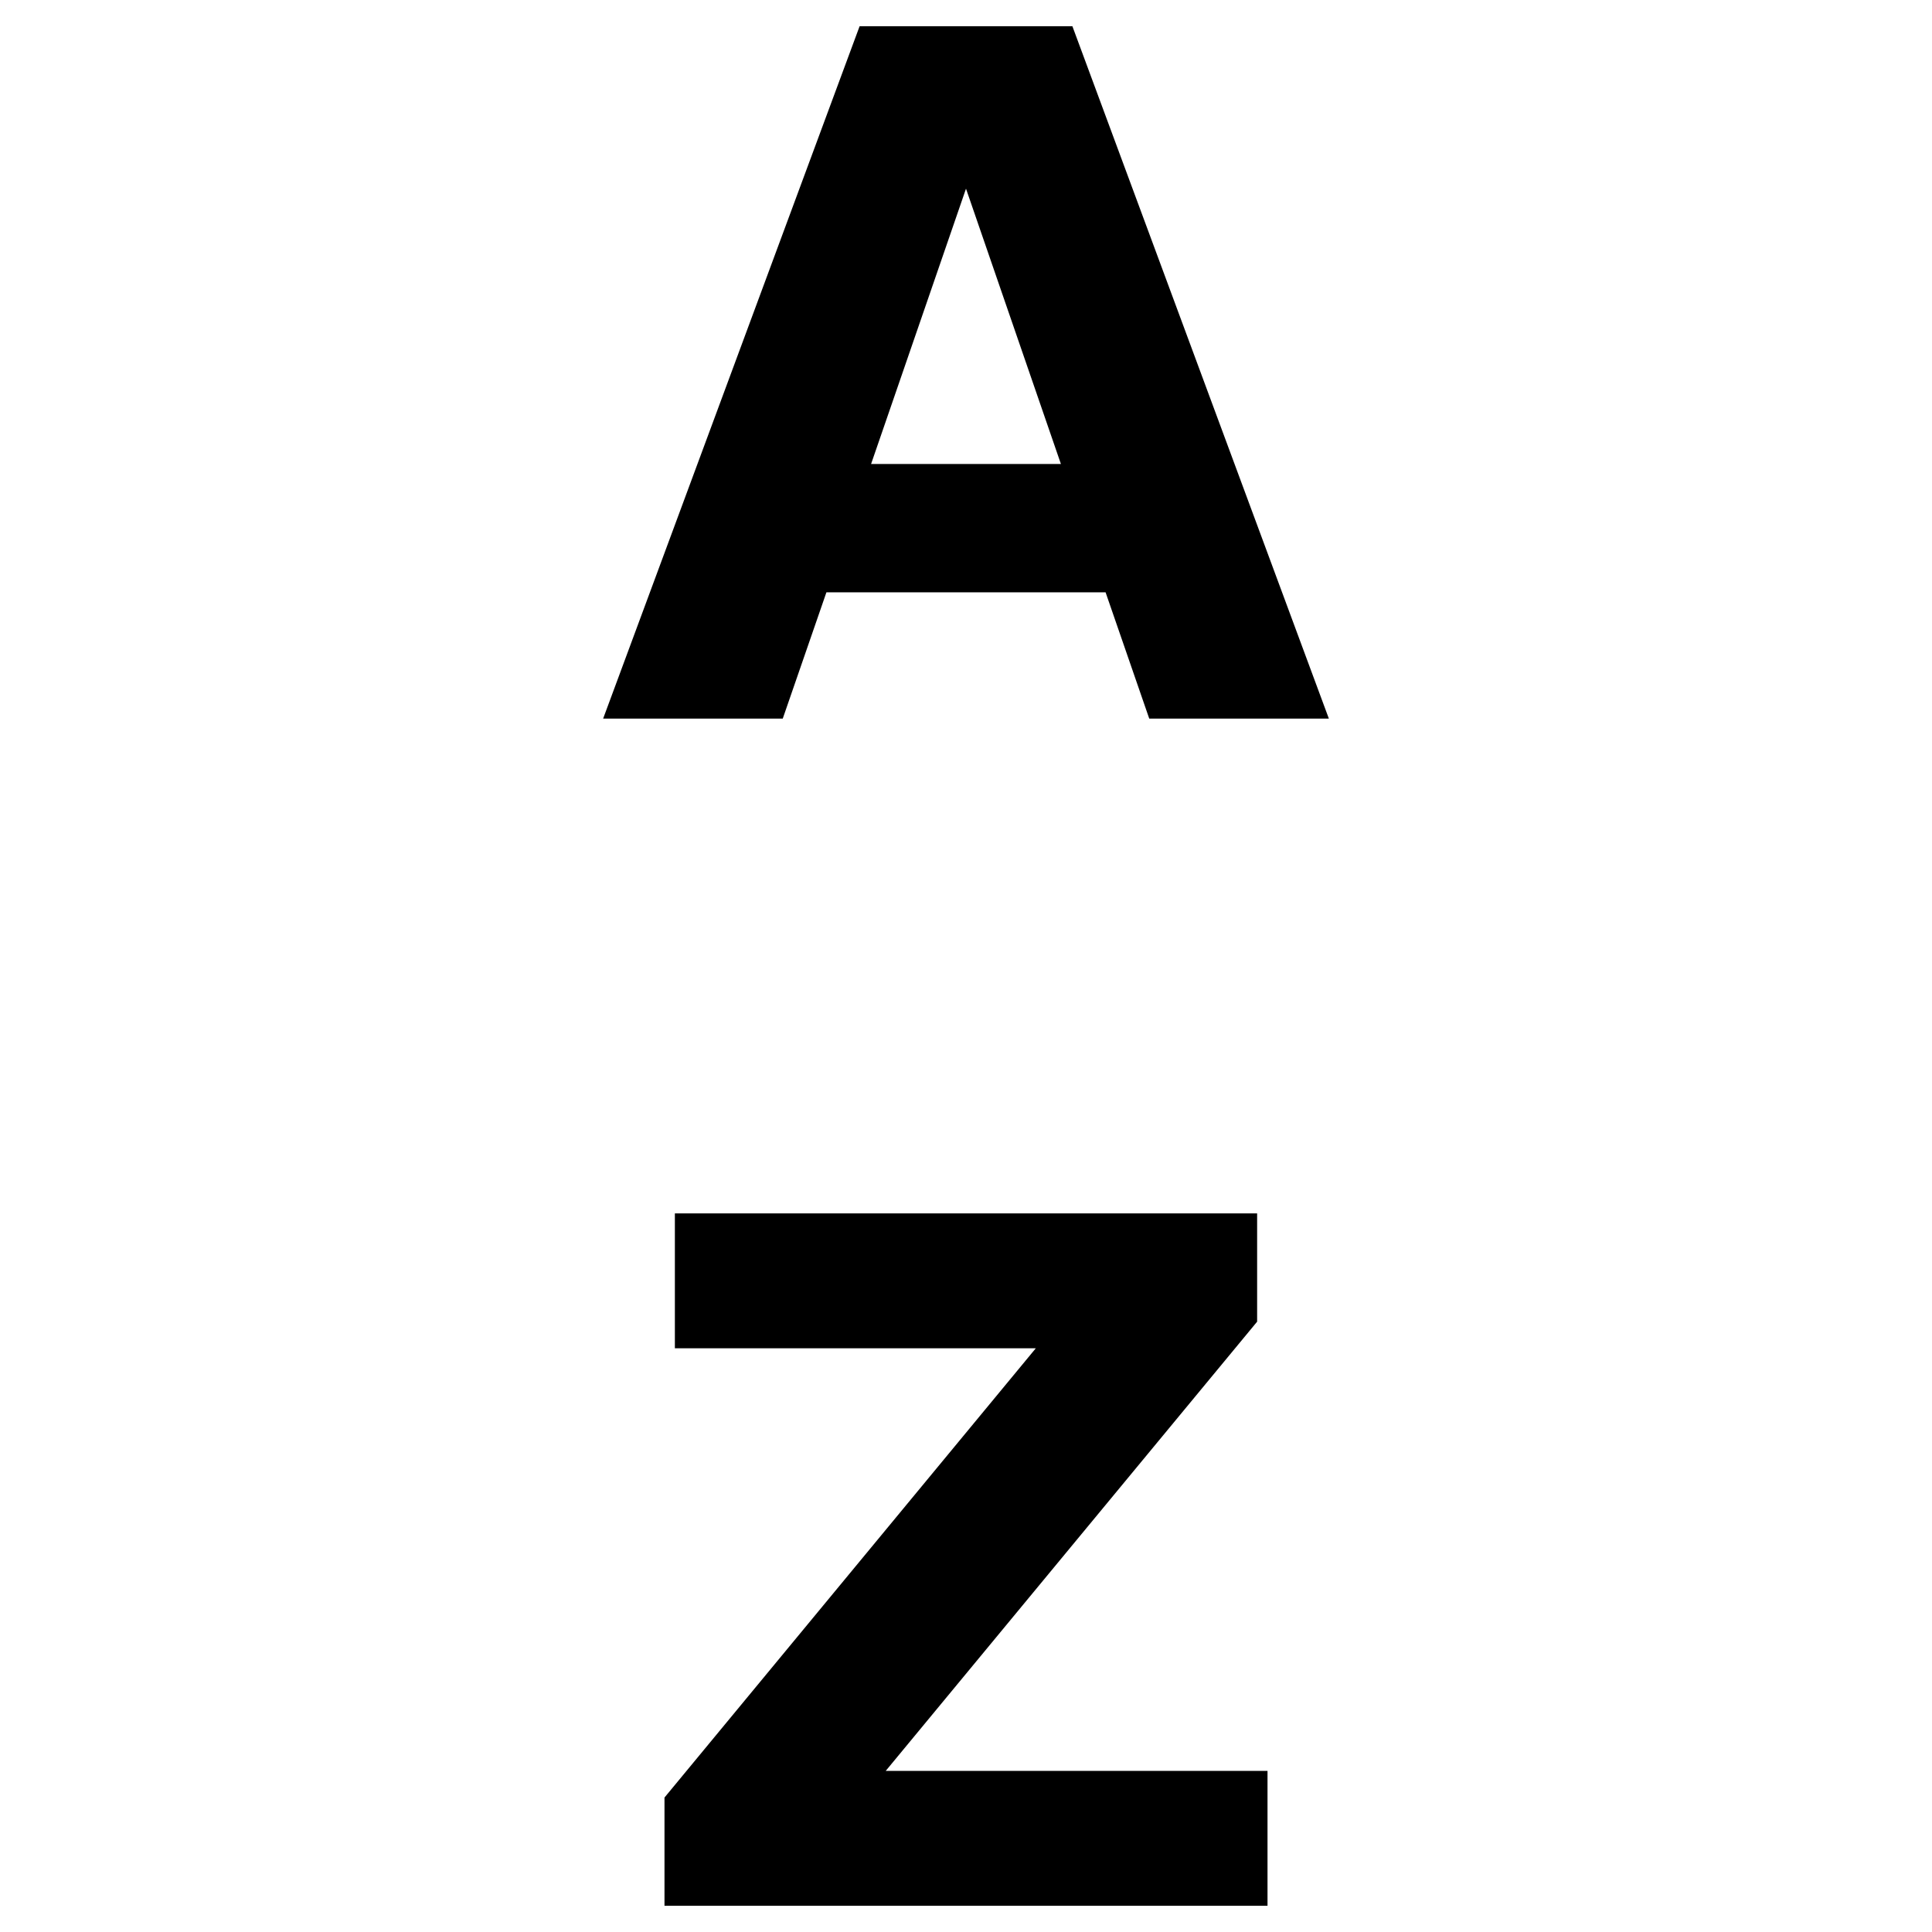 <svg xmlns="http://www.w3.org/2000/svg" height="32" width="32">
  <g style="line-height:1.25;-inkscape-font-specification:'Airmole Bold';font-variant-ligatures:normal;font-variant-caps:normal;font-variant-numeric:normal;font-feature-settings:normal;text-align:start">
    <path style="-inkscape-font-specification:'Verana Sans Bold';text-align:center" d="M14.238.434L9.99 11.902h2.975l.723-2.091h4.624l.723 2.091h2.975L17.762.434zM16 3.125l1.572 4.56h-3.144zm-4.822 16.973v2.234h5.978l-6.15 7.441v1.793h9.988v-2.234H14.67l6.152-7.441v-1.793z" font-size="15.731" font-family="Verana Sans" text-anchor="middle" aria-label="AZ" font-weight="700" letter-spacing="0" word-spacing="0" stroke-width=".082"/>
  </g>
</svg>

